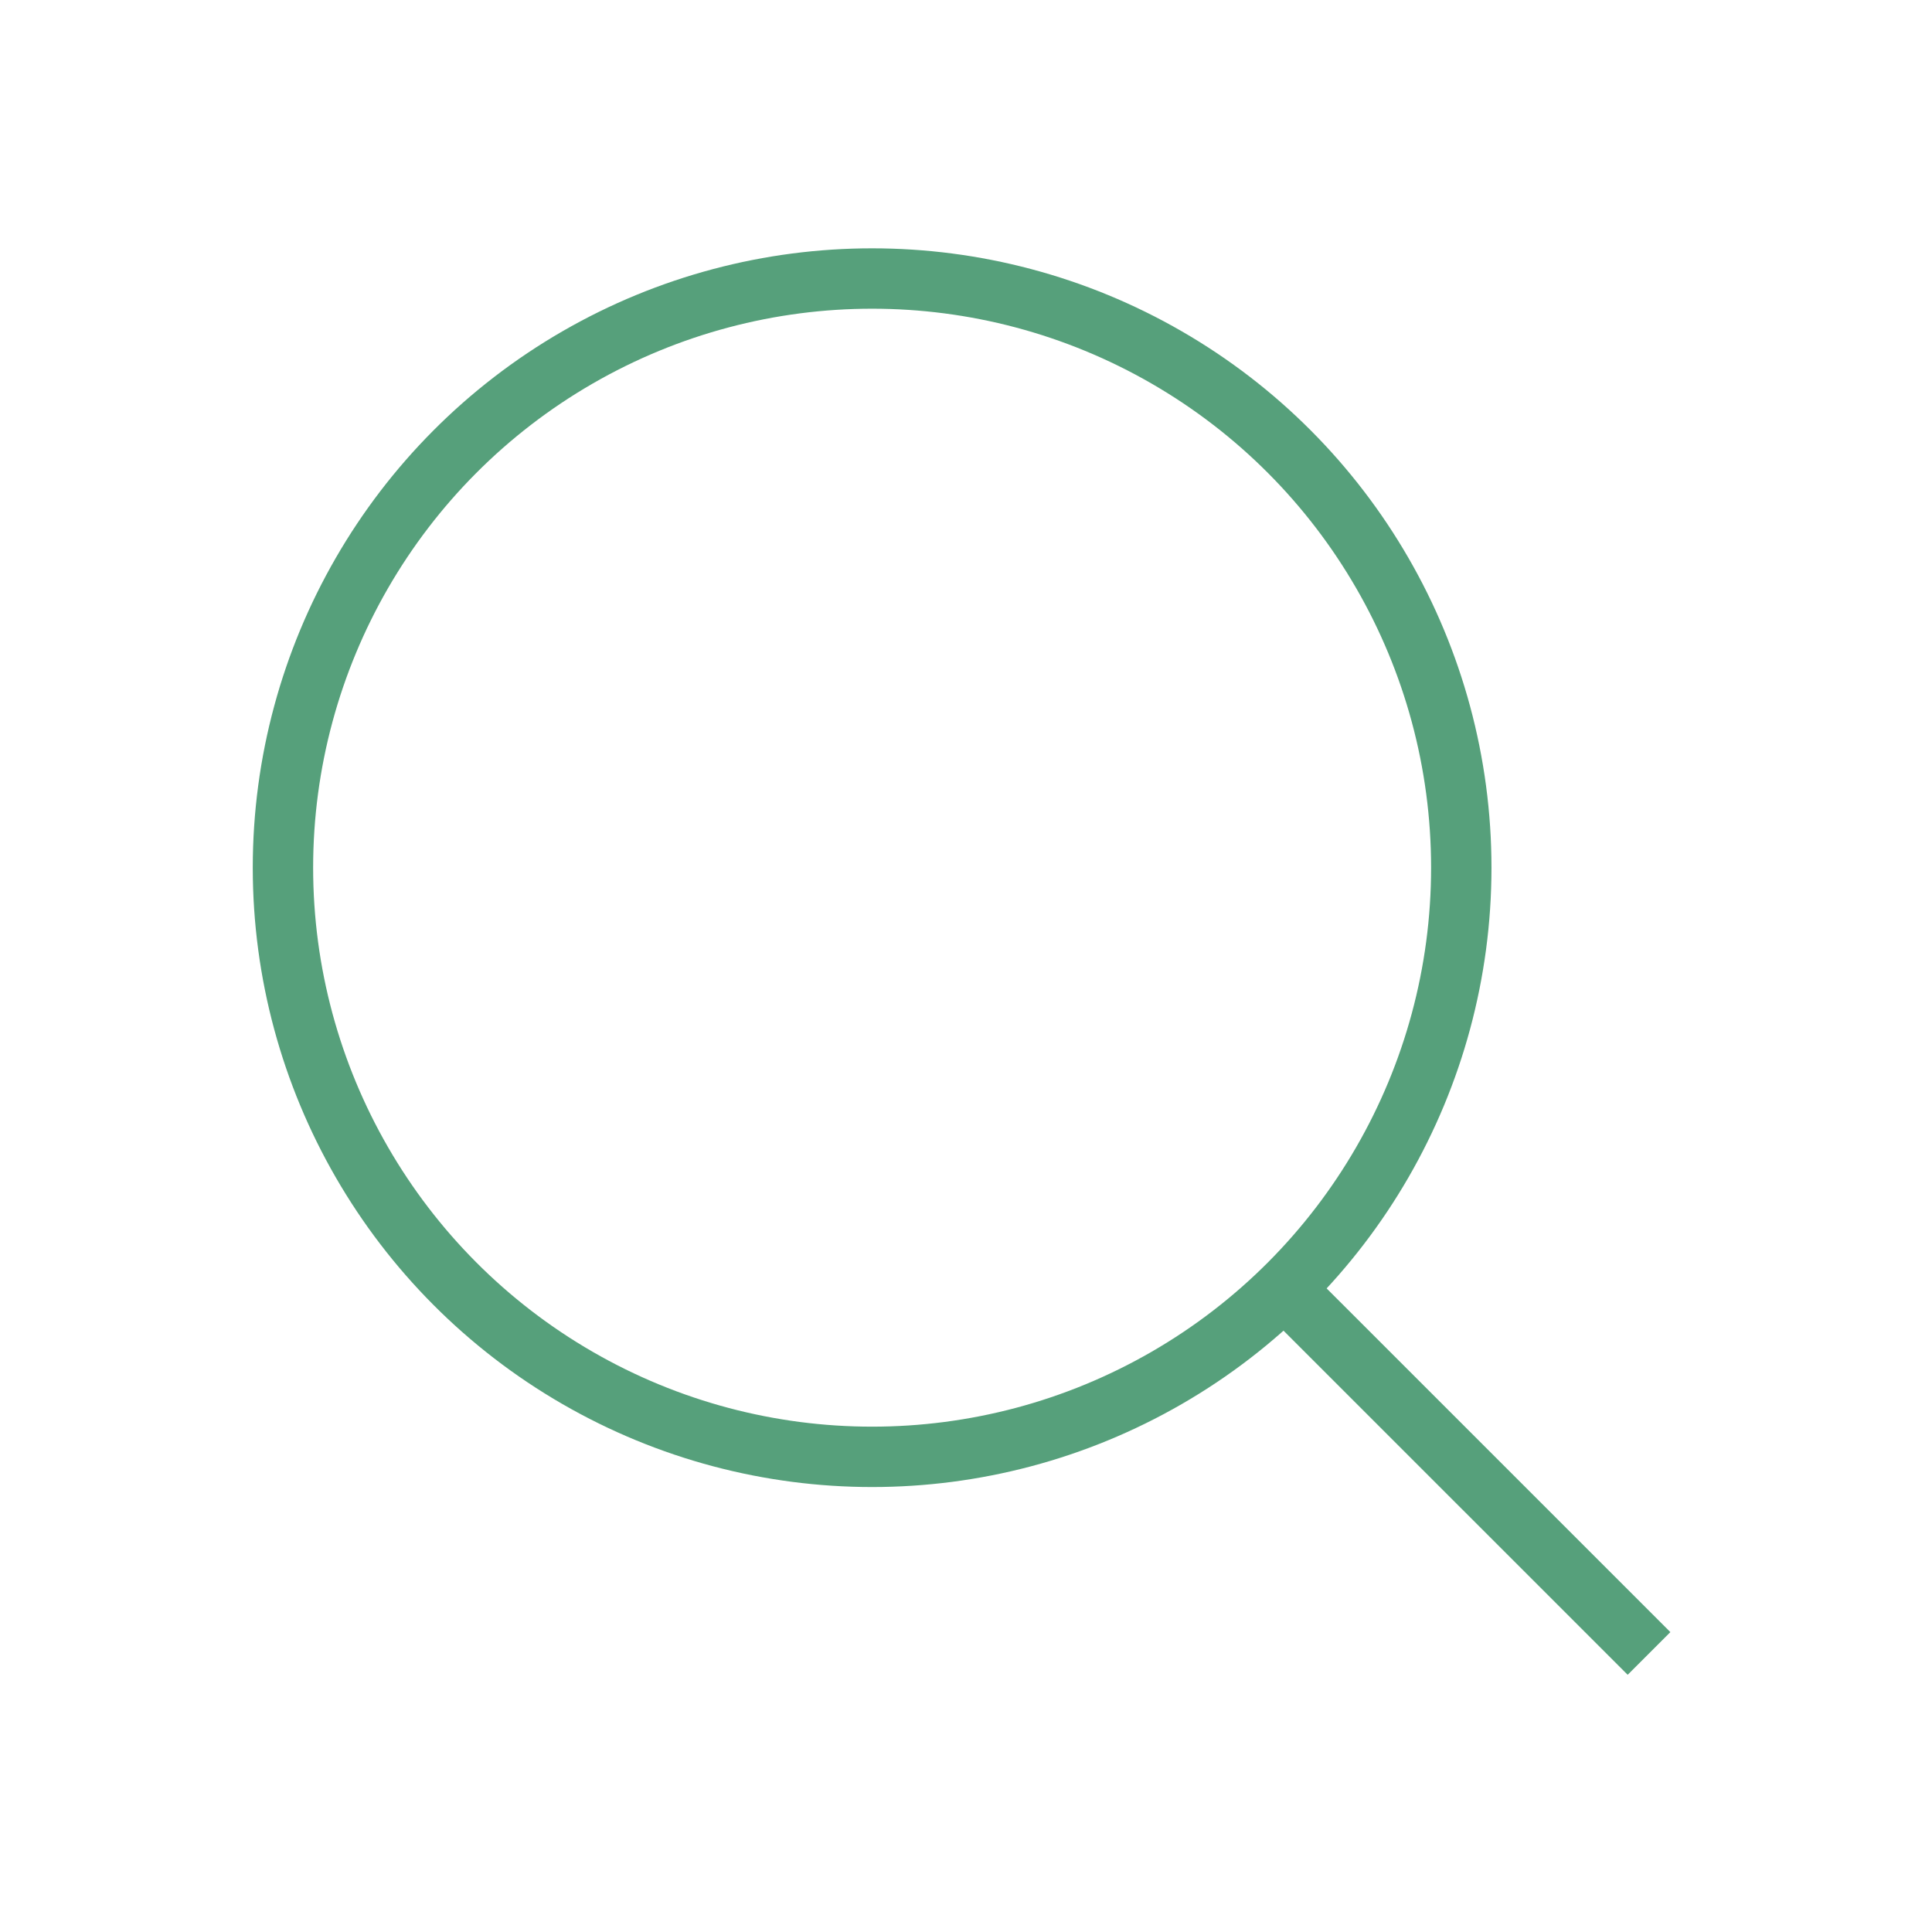 <?xml version="1.0" encoding="utf-8"?>
<!-- Generator: Adobe Illustrator 16.0.0, SVG Export Plug-In . SVG Version: 6.00 Build 0)  -->
<!DOCTYPE svg PUBLIC "-//W3C//DTD SVG 1.1//EN" "http://www.w3.org/Graphics/SVG/1.1/DTD/svg11.dtd">
<svg version="1.1" id="Layer_1" xmlns="http://www.w3.org/2000/svg" xmlns:xlink="http://www.w3.org/1999/xlink" x="0px" y="0px"
	 width="64px" height="64px" viewBox="0 0 64 64" enable-background="new 0 0 64 64" xml:space="preserve">
<g>
	<circle fill="none" stroke="#56a07b" stroke-width="2" stroke-miterlimit="10" cx="28.89" cy="28.743" r="19.517"/>
	<line fill="none" stroke="#56a07b" stroke-width="2" stroke-miterlimit="10" x1="42.54" y1="42.688" x2="54.626" y2="54.773"/>
</g>
</svg>

